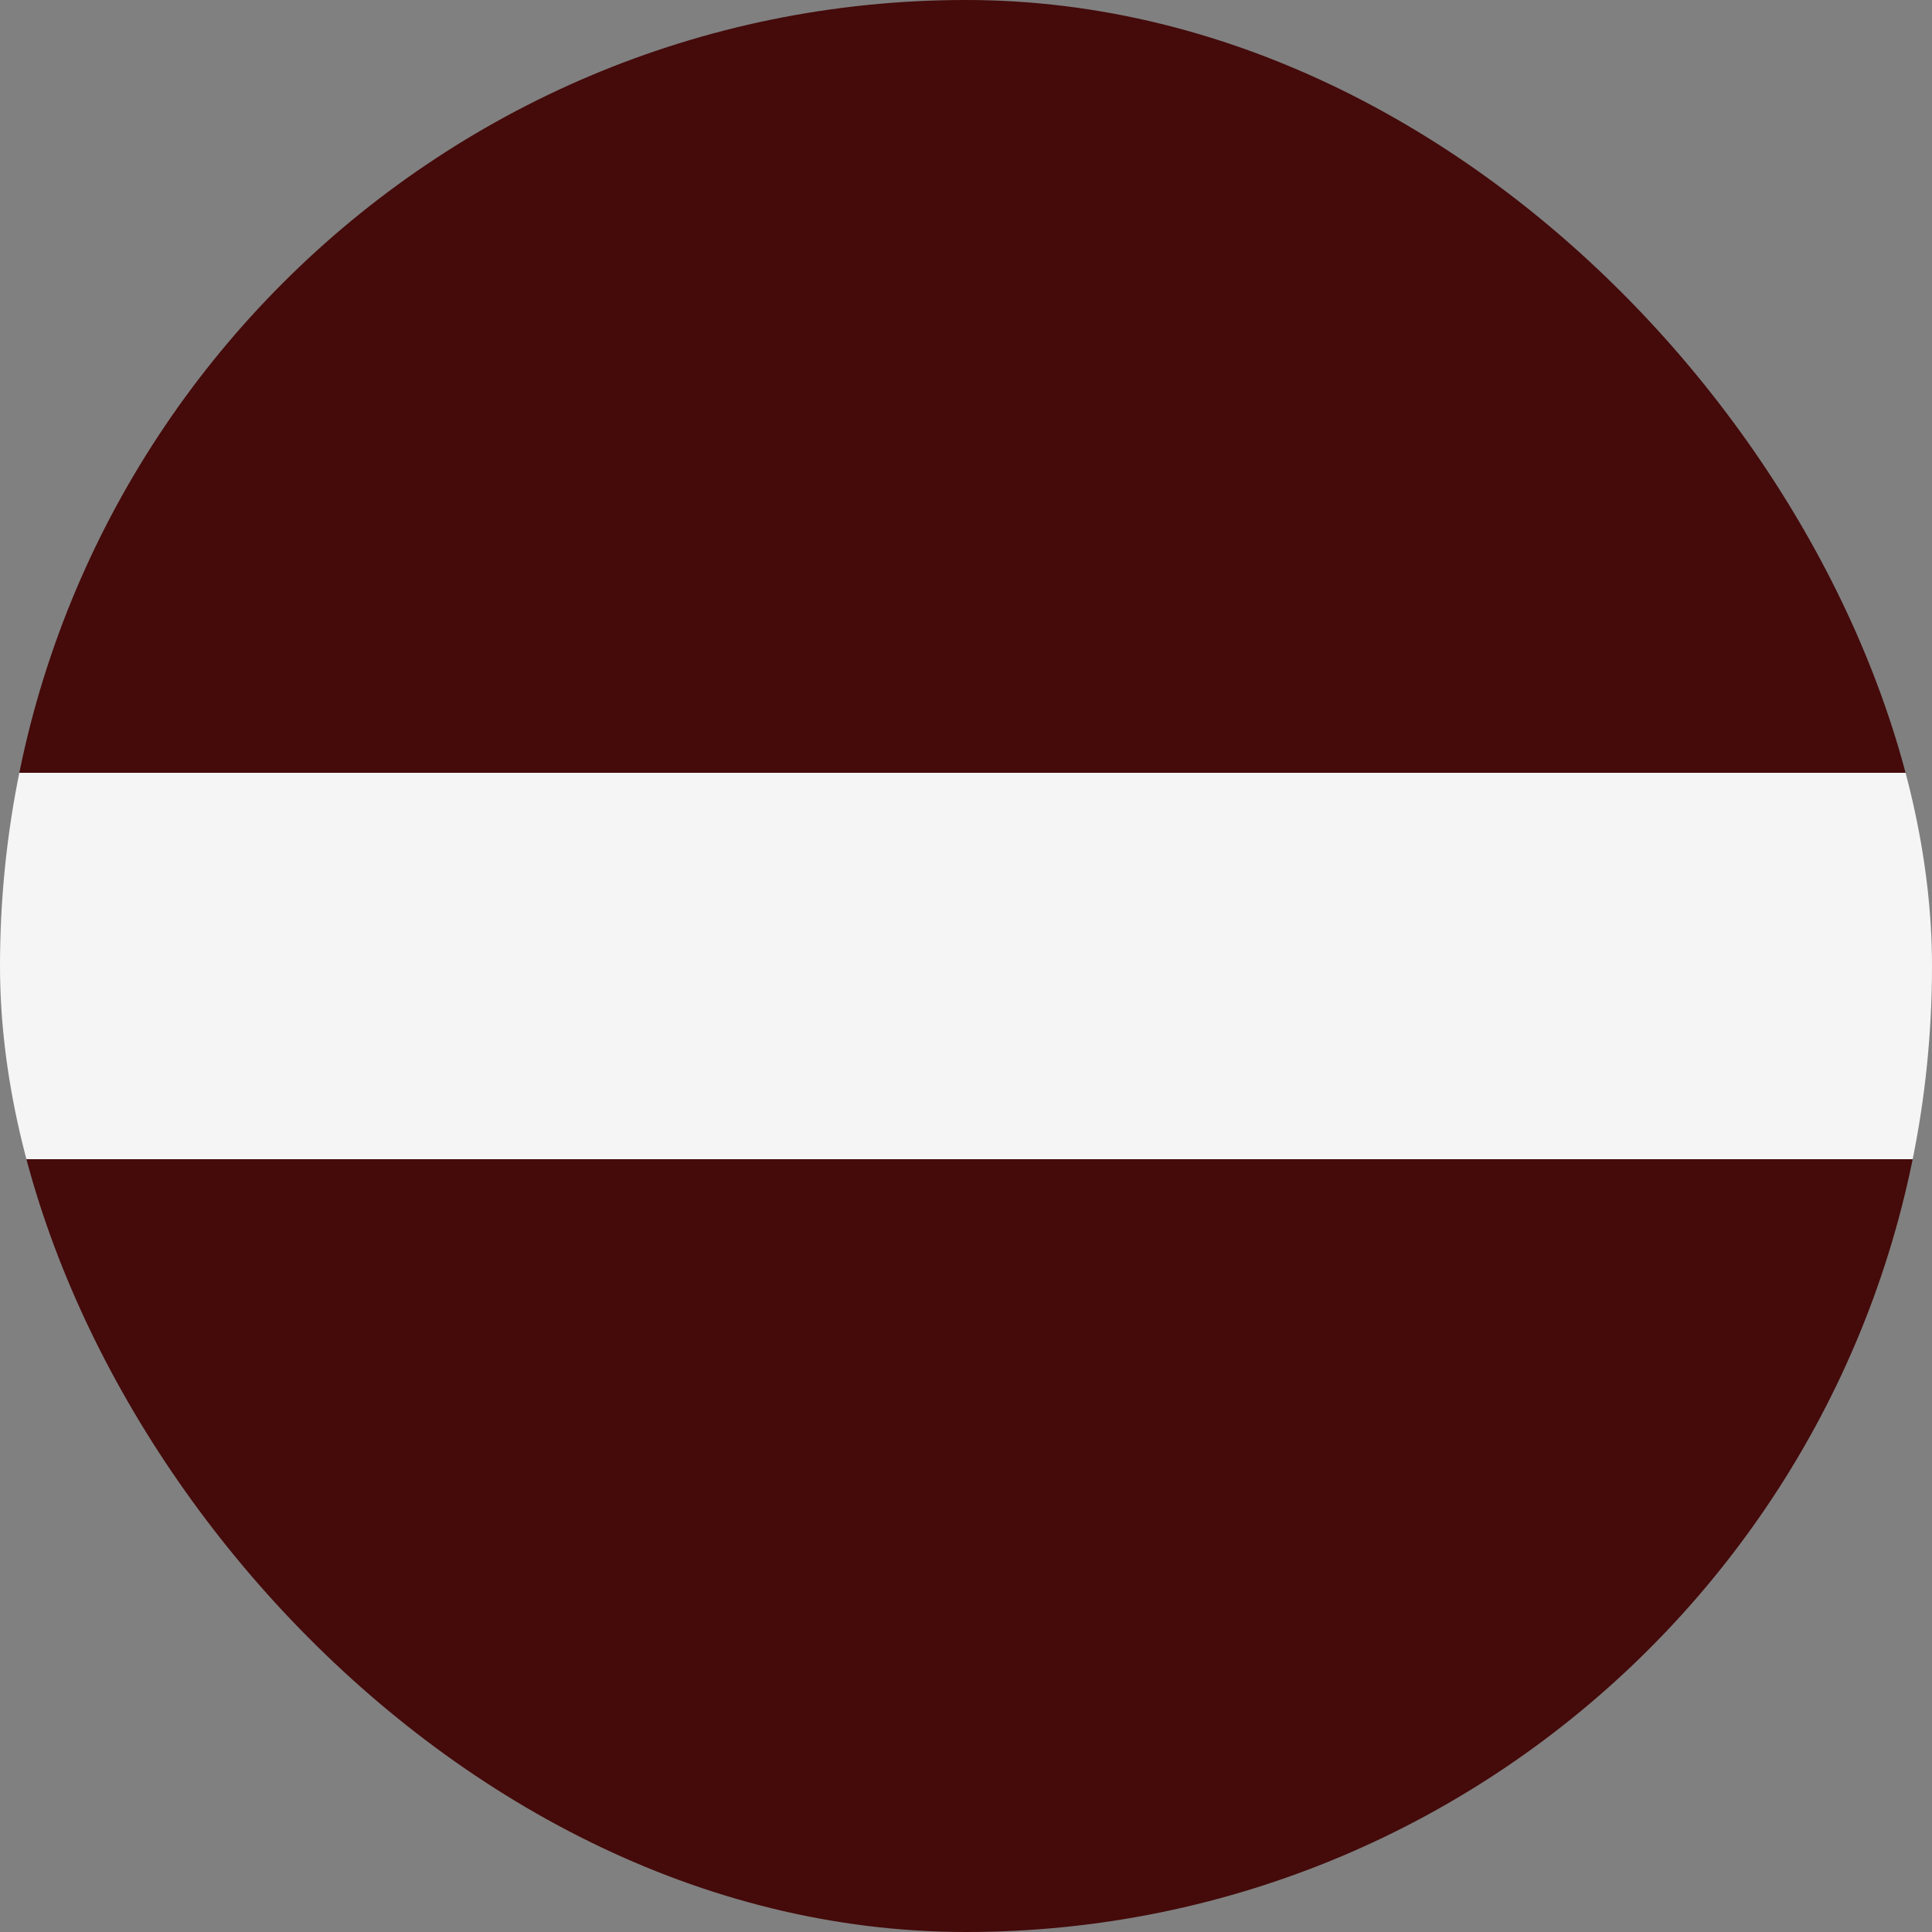 <svg width="36" height="36" viewBox="0 0 36 36" fill="none" xmlns="http://www.w3.org/2000/svg">
<rect x="0" y="0" width="36" height="36" fill="#808080" stroke="none"/>
<g clip-path="url(#clip0_97_1051)">
<path d="M0 0H36V14.4H0V0Z" fill="#450A0A"/>
<path d="M0 14.4H36V21.6H0V14.4Z" fill="#F5F5F5"/>
<path d="M0 21.6H36V36H0V21.6Z" fill="#450A0A"/>
</g>
<defs>
<clipPath id="clip0_97_1051">
<rect width="36" height="36" rx="18" fill="white"/>
</clipPath>
</defs>
</svg>
